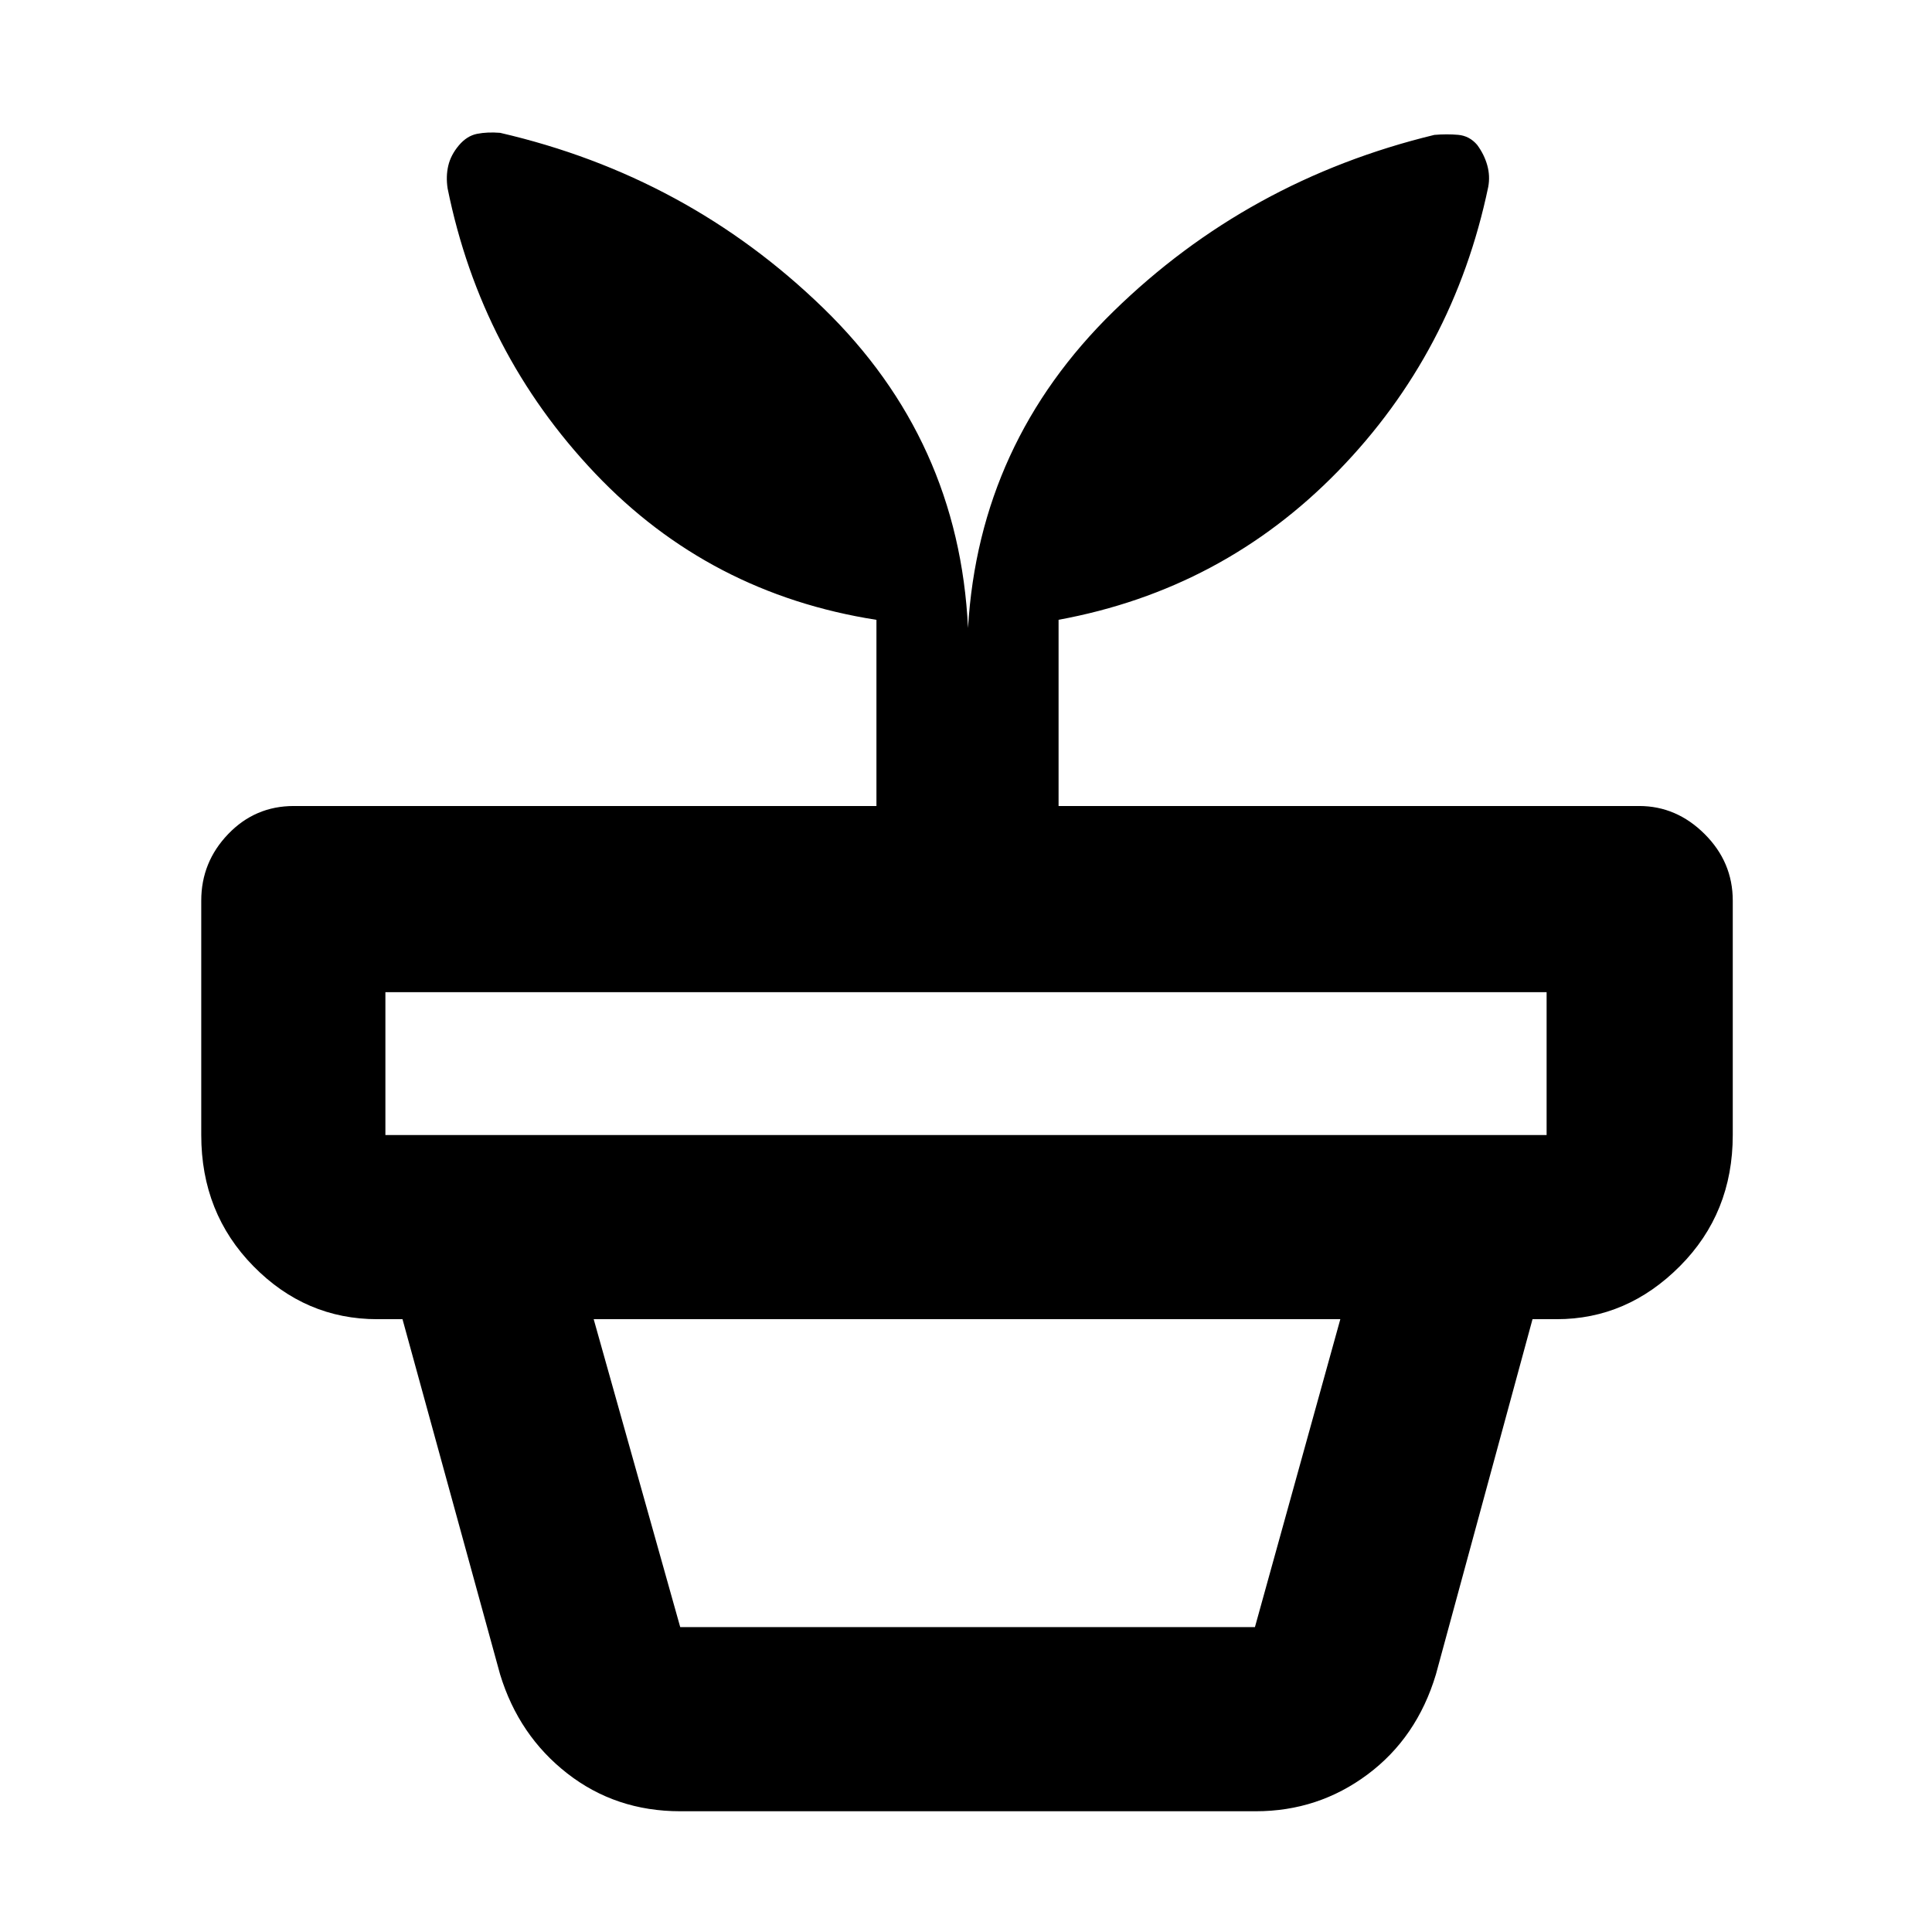 <svg xmlns="http://www.w3.org/2000/svg" height="48" viewBox="0 -960 960 960" width="48"><path d="M338-151.5h285.57l42.43-153H295l43 153Zm0 91.5q-32 0-56.11-18.78-24.1-18.79-33.39-49.22L200-304.5h561.5l-48 176.5q-9.43 31.42-33.96 49.71Q655-60 624-60H338ZM191.5-396h577v-71h-577v71ZM481-648q5.5-92 72.25-157.25t159.46-87.72q6.21-.53 11.83-.03 5.63.5 9.46 5 3.5 4.75 5 10.09t.5 10.76q-17.19 82.26-74.59 141.21Q607.5-667 526-652.03v92.53h288.5q18.55 0 32.53 13.94Q861-531.63 861-512.5V-396q0 38.77-26.25 65.13-26.24 26.37-61.25 26.37h-586q-35.72 0-61.61-26.37Q100-357.23 100-396v-116.5q0-19.13 13.38-33.06Q126.75-559.5 146-559.5h289.5V-652q-83-13-139.75-72.75t-73.33-141.61q-.92-6 .33-11.32t5.25-10.07q4-4.75 9.08-5.75 5.07-1 11.42-.5 93 21.5 160.5 87t72 159Z"/></svg>